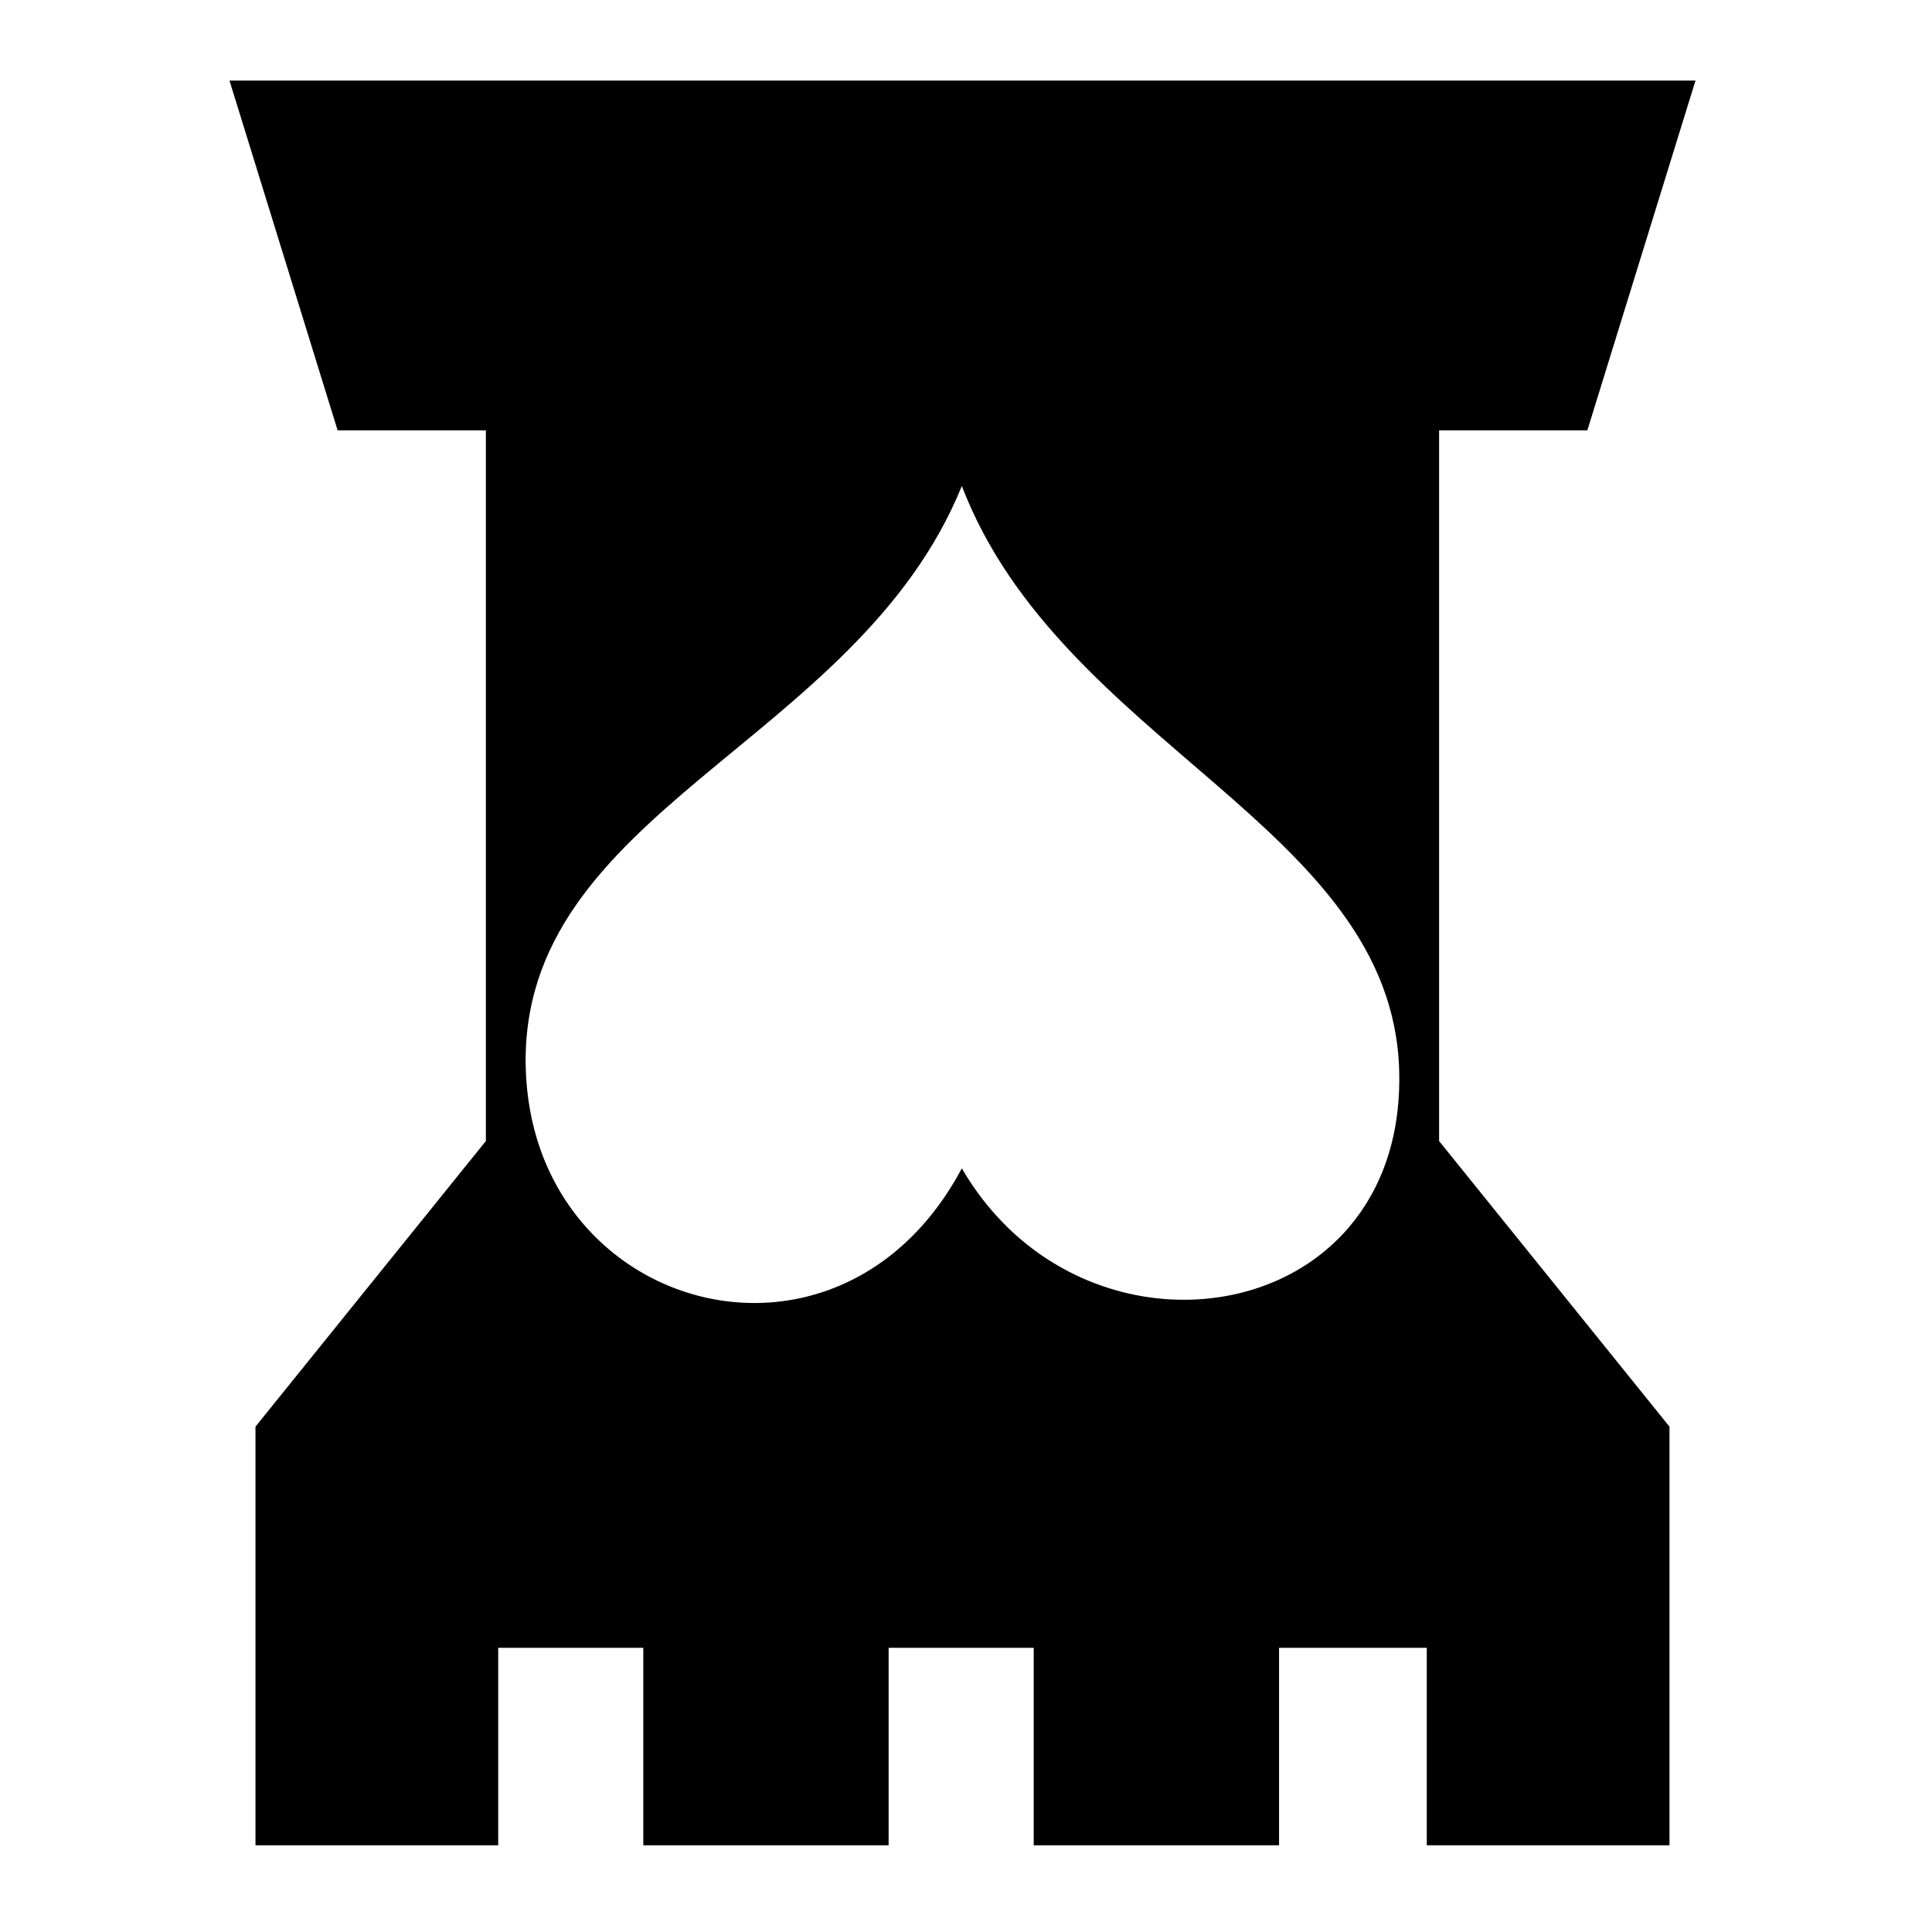 <svg xmlns="http://www.w3.org/2000/svg" width="1024px" height="1024px" viewBox="0 -64 1024 1024"><path d="M898.641-21.291l-57.307 185.374h-78.582v376.693l122.112 151.377v221.879h-128.636v-104.655h-78.302v104.655h-130.035v-104.655h-76.9v104.655h-130.035v-104.655h-76.9v104.655h-128.65v-221.879l122.115-151.38v-376.69h-78.577l-57.307-185.374h777.006zM488.483 585.949c0.834-0.927 1.659-1.869 2.477-2.828 0.226-0.266 0.449-0.536 0.675-0.803 0.814-0.969 1.624-1.944 2.422-2.947 0.067-0.084 0.132-0.172 0.199-0.257 1.425-1.799 2.816-3.663 4.186-5.571 0.471-0.656 0.945-1.305 1.408-1.973 0.476-0.685 0.942-1.388 1.41-2.086 0.575-0.857 1.146-1.719 1.709-2.598 0.401-0.623 0.797-1.251 1.193-1.884 0.662-1.064 1.315-2.145 1.961-3.239 0.294-0.498 0.591-0.989 0.882-1.493 0.945-1.639 1.876-3.301 2.783-5.005 0 0 0 0.002 0.002 0.002 0 0 0-0.002 0-0.002 0.11 0.189 0.226 0.369 0.336 0.558 0.812 1.385 1.637 2.751 2.481 4.093 0.398 0.631 0.809 1.245 1.213 1.866 0.57 0.877 1.141 1.756 1.724 2.614 0.499 0.733 1.009 1.452 1.517 2.17 0.496 0.703 0.994 1.405 1.5 2.095 0.581 0.793 1.171 1.577 1.766 2.352 0.433 0.566 0.869 1.129 1.308 1.687 0.668 0.847 1.341 1.689 2.023 2.514 0.349 0.423 0.702 0.839 1.054 1.255 0.778 0.922 1.562 1.841 2.357 2.736 0.18 0.204 0.366 0.401 0.548 0.603 1.995 2.218 4.036 4.36 6.129 6.413h-0.027c53.778 52.75 138.701 50.415 181.467 0h-0.007c1.066-1.256 2.105-2.542 3.117-3.859 0.048-0.062 0.094-0.129 0.14-0.19 0.937-1.224 1.853-2.474 2.743-3.749 0.207-0.297 0.404-0.608 0.61-0.907 0.715-1.049 1.422-2.106 2.103-3.189 0.287-0.456 0.56-0.925 0.842-1.388 0.576-0.947 1.149-1.898 1.701-2.87 0.327-0.576 0.638-1.168 0.956-1.754 0.476-0.879 0.95-1.759 1.405-2.656 0.346-0.685 0.678-1.383 1.012-2.078 0.396-0.822 0.788-1.647 1.166-2.486 0.352-0.782 0.69-1.577 1.026-2.374 0.327-0.777 0.653-1.555 0.966-2.345 0.346-0.874 0.677-1.757 1.004-2.648 0.271-0.737 0.536-1.475 0.793-2.222 0.331-0.962 0.65-1.936 0.959-2.917 0.219-0.695 0.433-1.395 0.64-2.1 0.309-1.051 0.608-2.111 0.892-3.182 0.174-0.656 0.341-1.318 0.504-1.981 0.282-1.139 0.553-2.289 0.805-3.45 0.134-0.613 0.257-1.233 0.383-1.853 0.249-1.233 0.488-2.472 0.702-3.73 0.097-0.565 0.184-1.136 0.272-1.706 0.21-1.331 0.411-2.669 0.583-4.028 0.063-0.504 0.117-1.016 0.175-1.523 0.167-1.442 0.324-2.892 0.448-4.363 0.035-0.421 0.058-0.85 0.092-1.273 0.119-1.574 0.224-3.156 0.294-4.761 0.164-3.82 0.204-7.724 0.075-11.735-4.128-129.131-179.133-172.172-231.8-309.303-55.635 137.139-235.431 171.927-231.117 309.303 0.119 3.767 0.394 7.45 0.777 11.072 0.155 1.467 0.339 2.915 0.535 4.358 0.063 0.469 0.125 0.942 0.194 1.408 0.205 1.402 0.434 2.79 0.678 4.17 0.085 0.484 0.172 0.967 0.262 1.448 0.256 1.363 0.53 2.713 0.824 4.053 0.104 0.471 0.21 0.94 0.317 1.408 0.309 1.341 0.631 2.673 0.977 3.991 0.114 0.431 0.232 0.859 0.349 1.286 0.366 1.343 0.745 2.678 1.149 3.996 0.109 0.352 0.226 0.7 0.336 1.052 0.436 1.381 0.884 2.753 1.361 4.106 0.068 0.192 0.142 0.381 0.21 0.571 2.791 7.786 6.251 15.079 10.28 21.851 0.137 0.231 0.267 0.466 0.406 0.695 0.67 1.109 1.363 2.195 2.063 3.274 0.227 0.351 0.451 0.707 0.682 1.056 0.668 1.009 1.355 1.998 2.048 2.98 0.282 0.399 0.561 0.8 0.849 1.196 0.682 0.94 1.376 1.866 2.081 2.781 0.317 0.413 0.635 0.824 0.957 1.231 0.702 0.889 1.415 1.767 2.14 2.633 0.341 0.408 0.687 0.812 1.032 1.214 44.329 51.611 126.874 59.507 179.307 1.213z"/></svg>